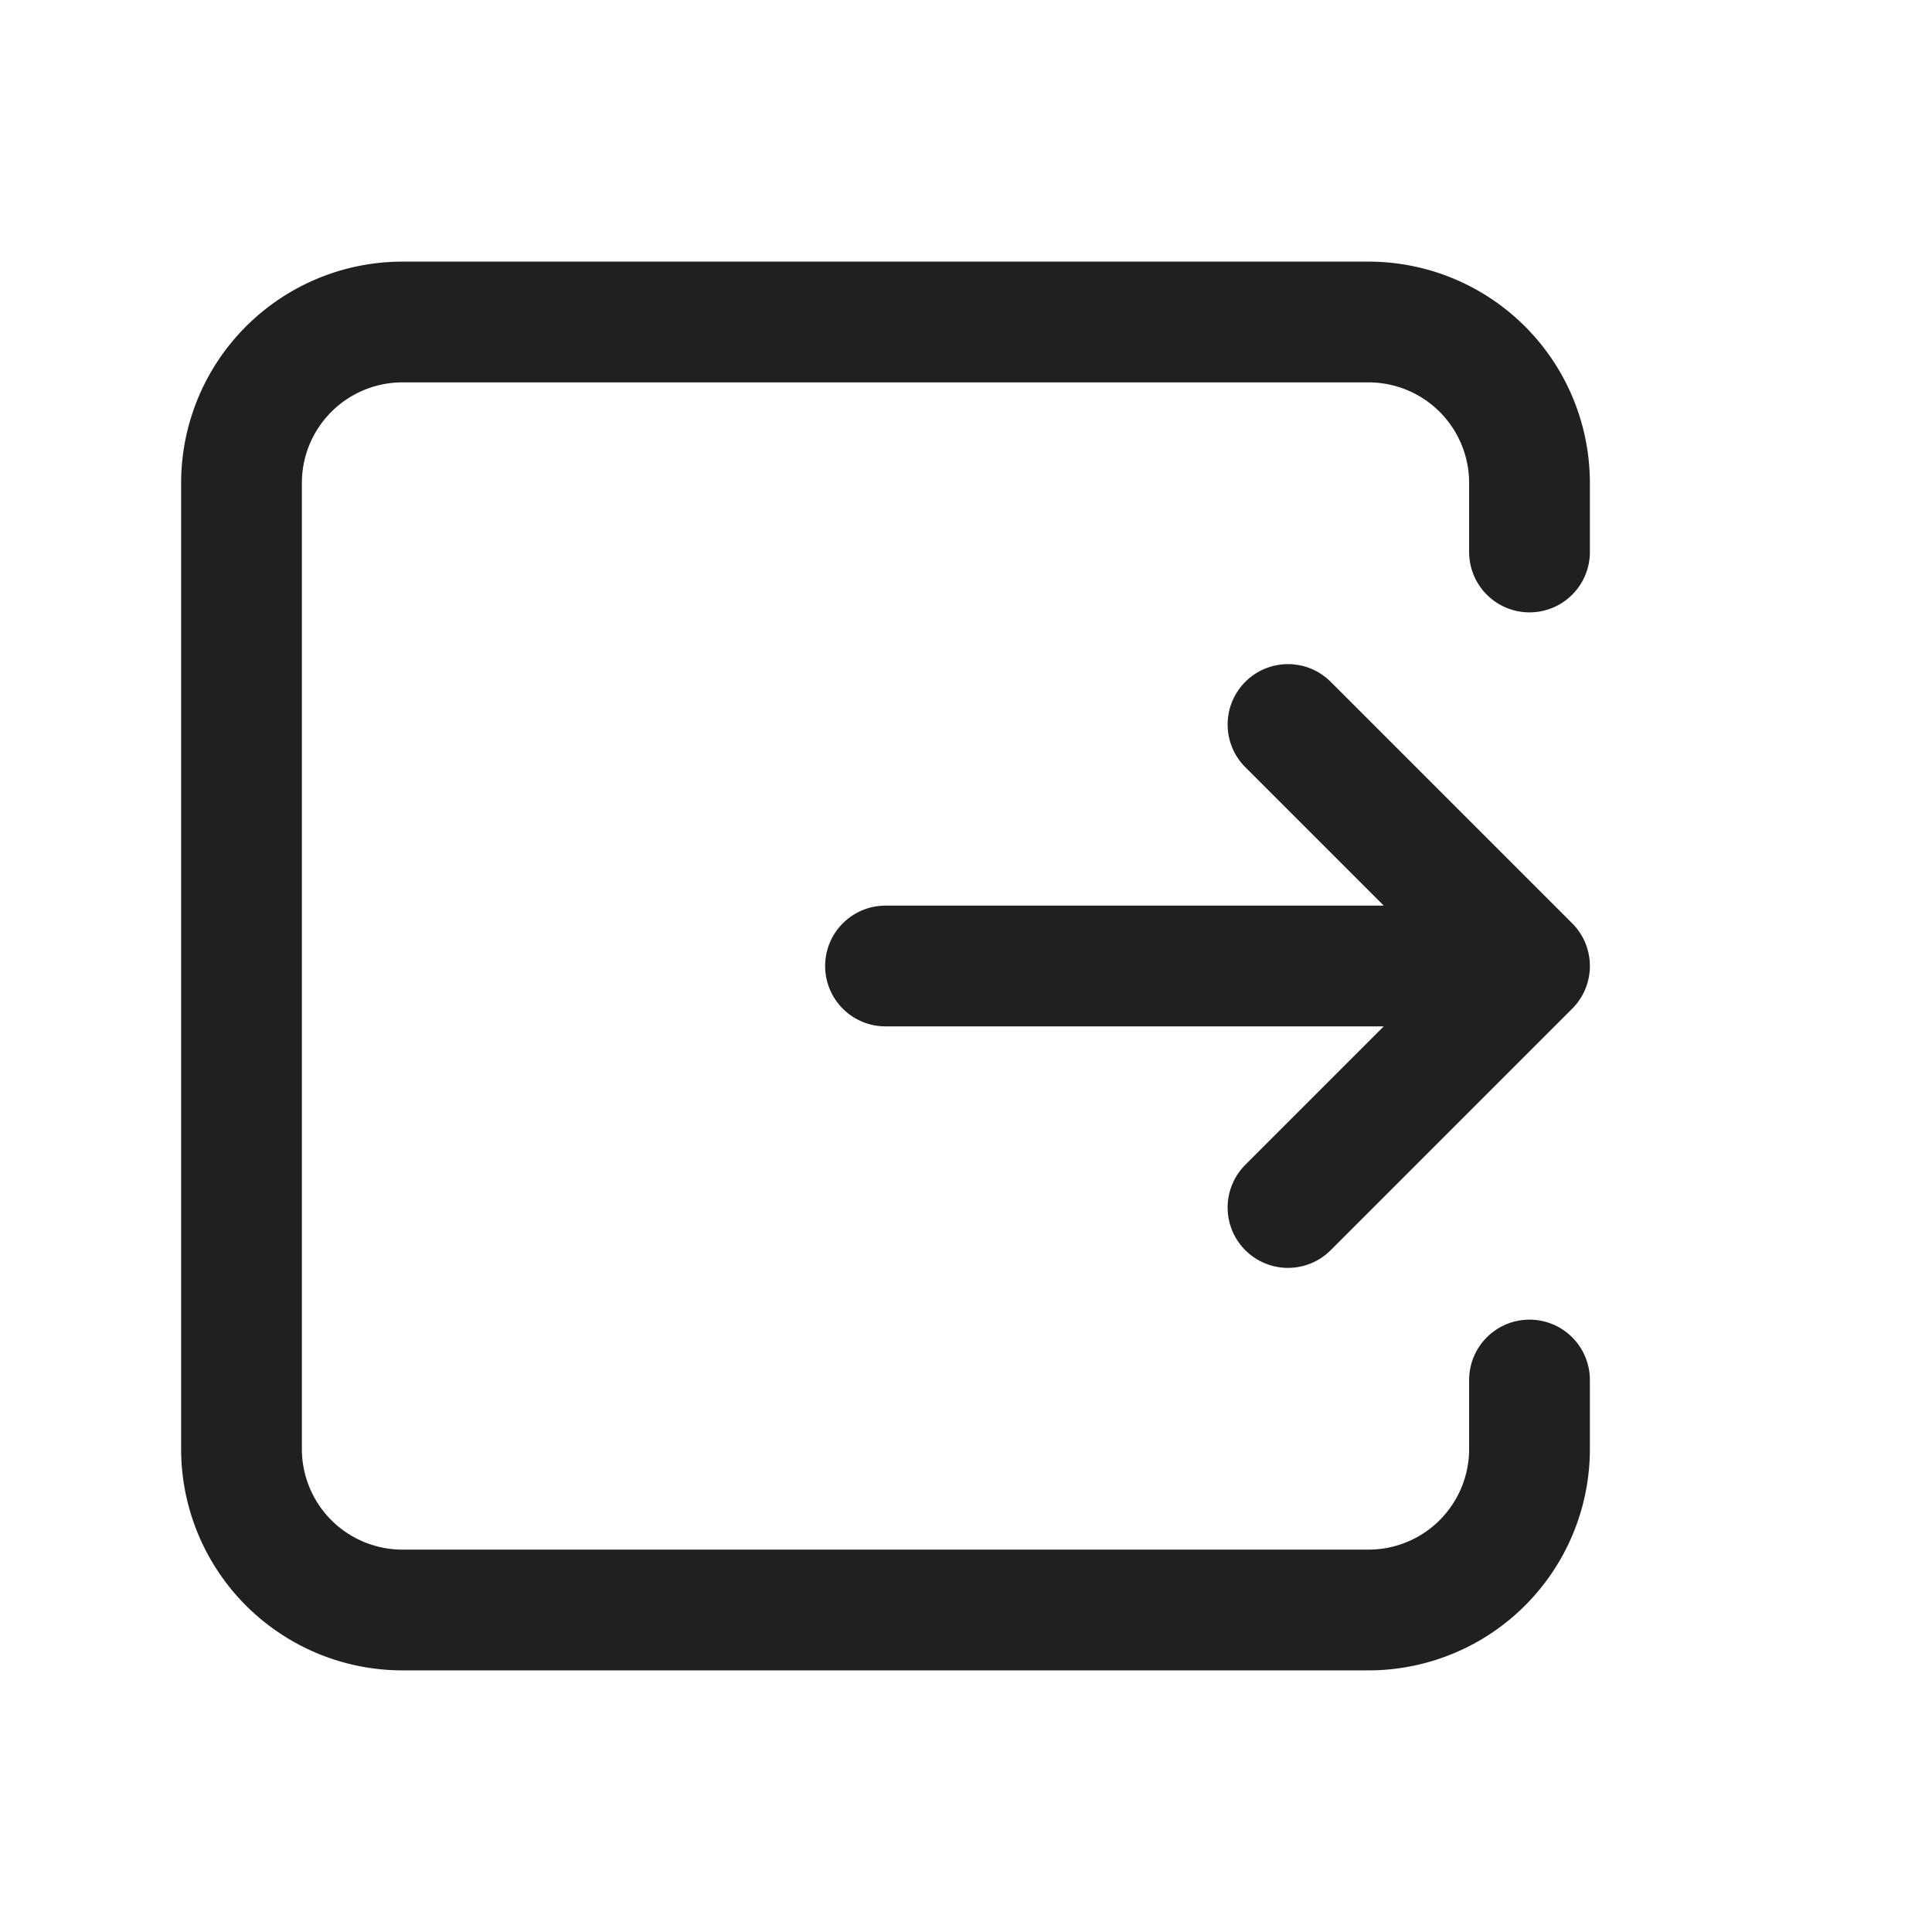 <svg xmlns="http://www.w3.org/2000/svg" fill="none" viewBox="0 0 24 24"><path stroke="#202020" stroke-linecap="round" stroke-linejoin="round" stroke-width="1.5" d="M19 6.857V6a2 2 0 0 0-2-2H5a2 2 0 0 0-2 2v12a2 2 0 0 0 2 2h12a2 2 0 0 0 2-2v-.857M19 12h-8m8 0-3-3m3 3-3 3"/></svg>